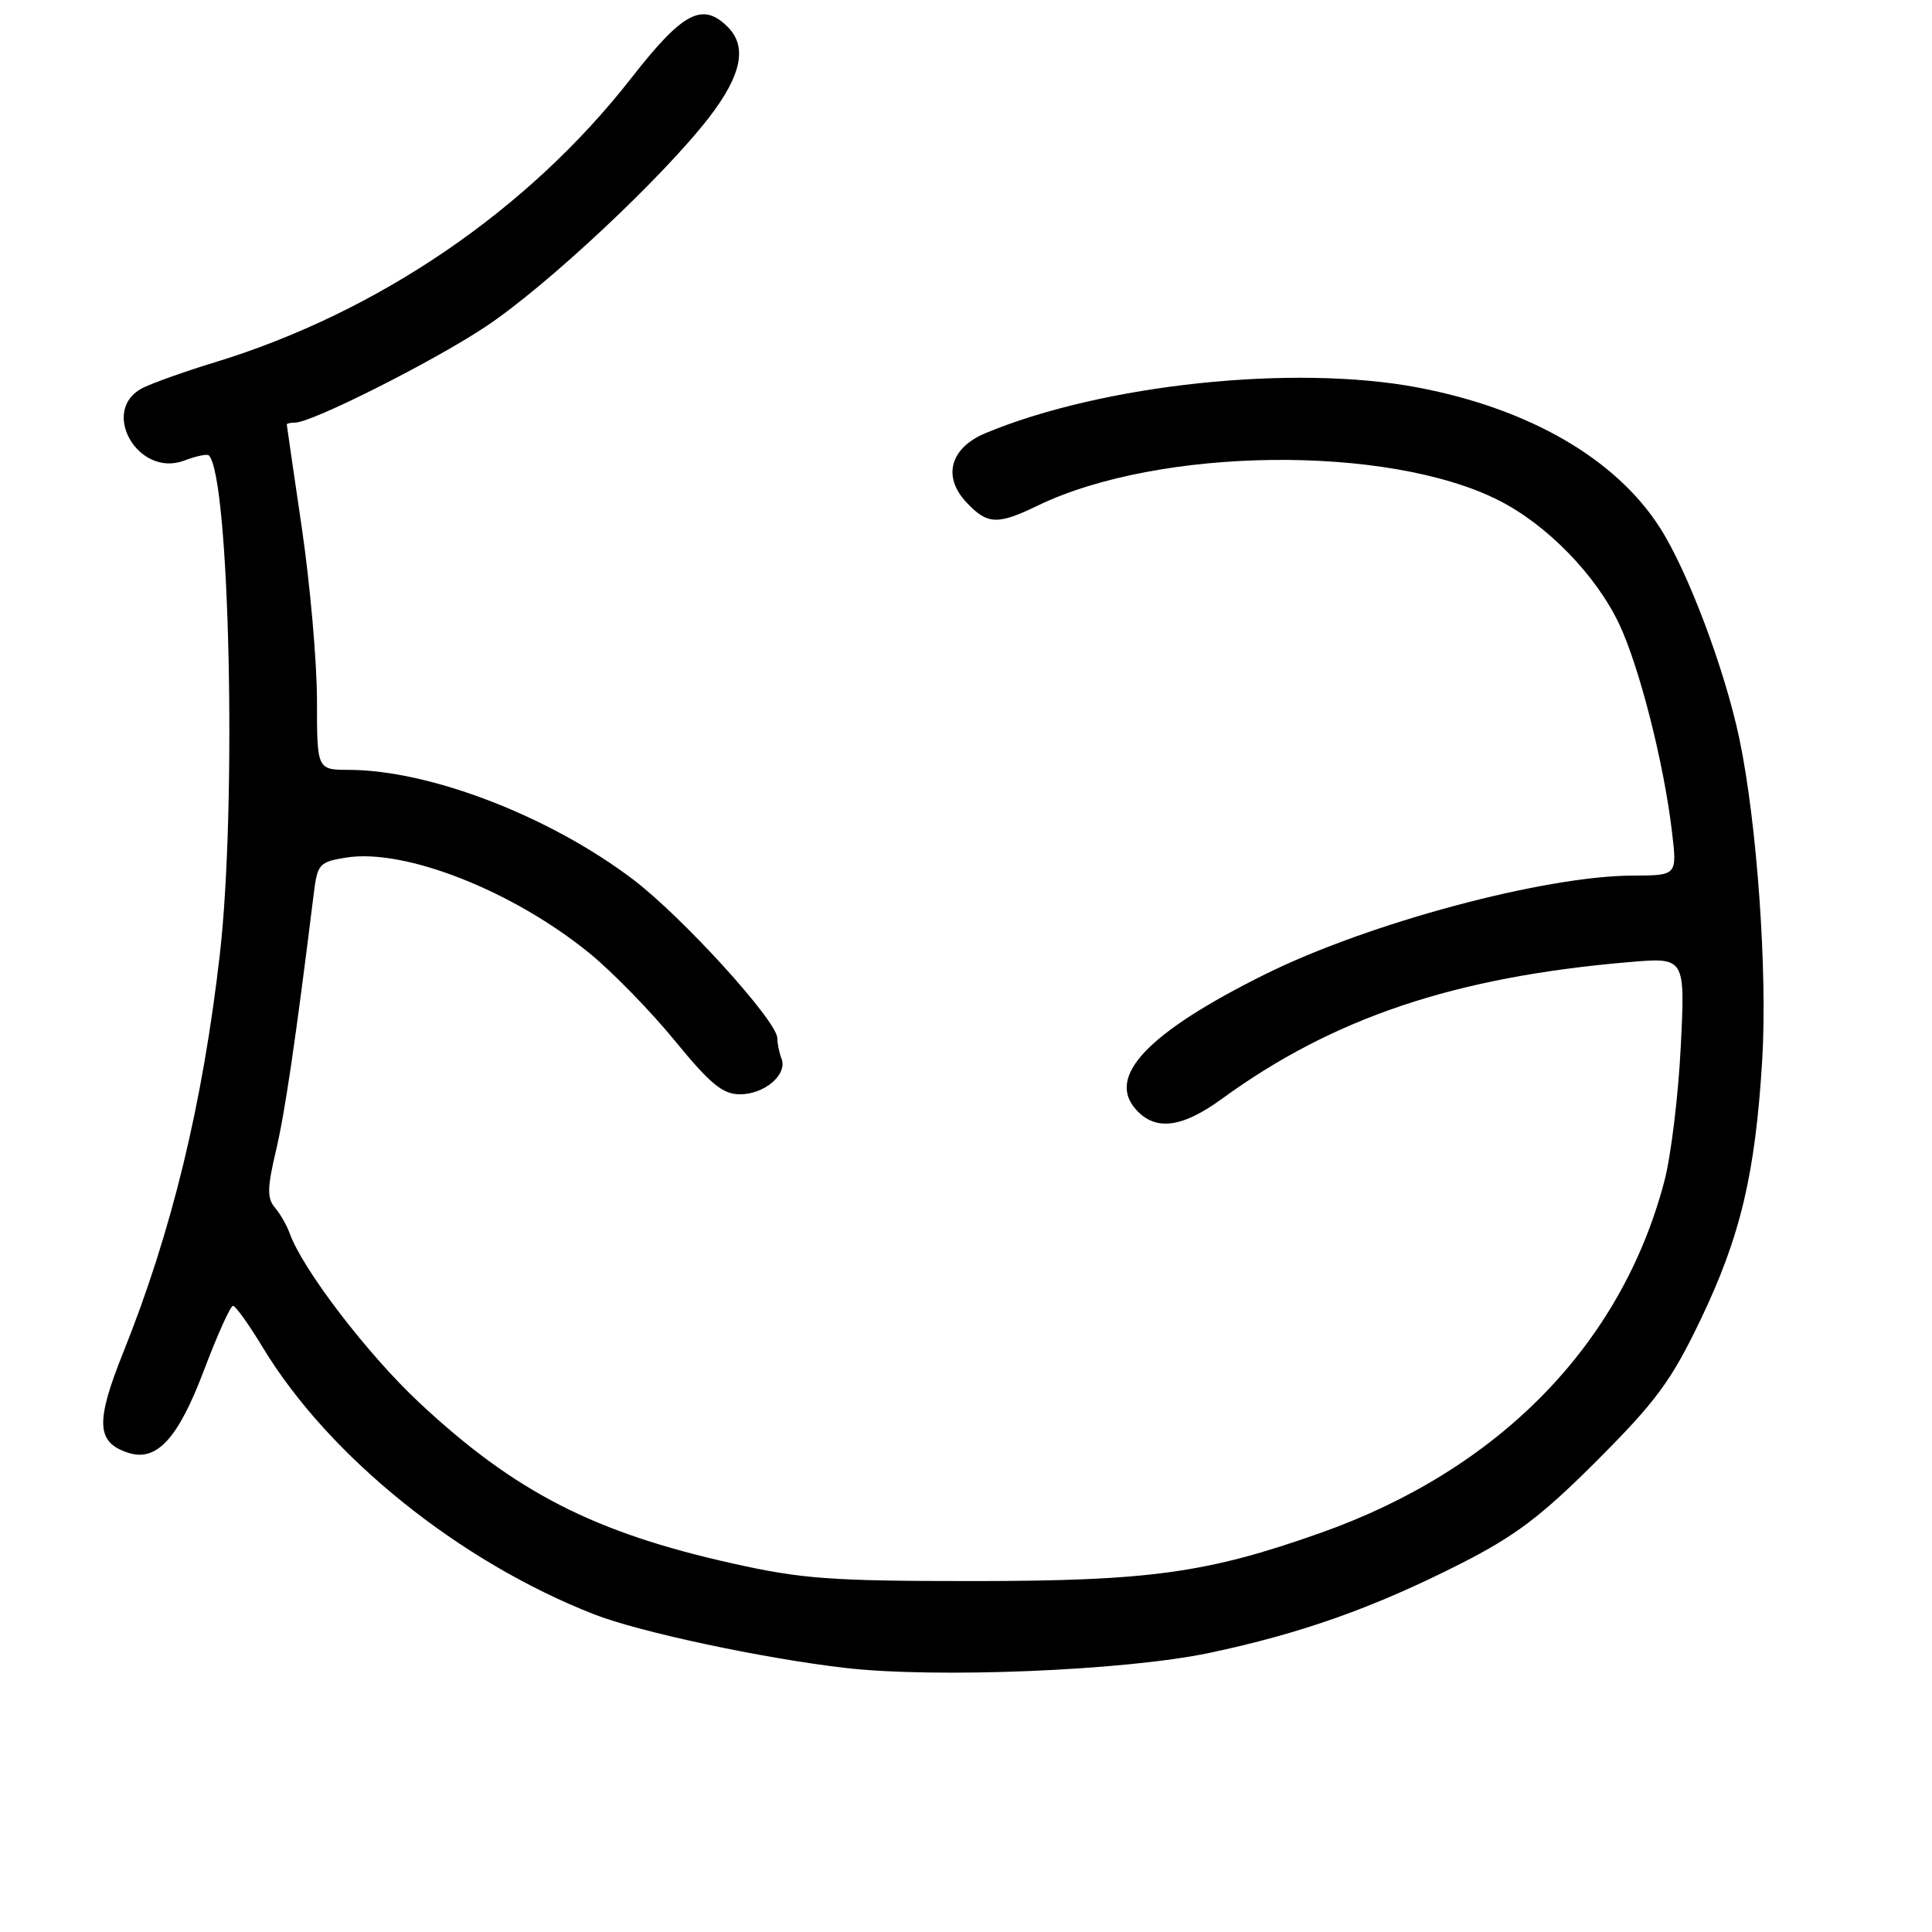 <?xml version="1.0" encoding="UTF-8" standalone="no"?>
<!DOCTYPE svg PUBLIC "-//W3C//DTD SVG 1.1//EN" "http://www.w3.org/Graphics/SVG/1.1/DTD/svg11.dtd" >
<svg xmlns="http://www.w3.org/2000/svg" xmlns:xlink="http://www.w3.org/1999/xlink" version="1.1" viewBox="0 0 256 256">
 <g >
 <path fill="currentColor"
d=" M 160.24 219.02 C 172.44 216.44 181.97 213.06 193.50 207.22 C 200.80 203.51 204.22 200.93 211.65 193.49 C 219.45 185.68 221.46 182.95 225.31 174.92 C 230.61 163.88 232.58 155.60 233.50 140.50 C 234.21 128.79 232.81 109.03 230.48 97.91 C 228.55 88.71 223.64 75.66 219.92 69.88 C 214.08 60.78 202.62 54.15 187.89 51.35 C 171.48 48.24 146.11 50.92 130.57 57.40 C 125.90 59.36 124.85 63.15 128.05 66.56 C 130.83 69.52 132.17 69.58 137.47 67.01 C 153.58 59.21 183.96 58.87 198.63 66.32 C 205.02 69.56 211.48 76.21 214.55 82.69 C 217.23 88.37 220.48 101.13 221.55 110.25 C 222.23 116.00 222.23 116.00 216.37 116.02 C 204.65 116.05 181.28 122.32 167.63 129.10 C 152.10 136.81 146.55 142.64 150.54 147.04 C 153.12 149.89 156.61 149.45 161.87 145.63 C 176.66 134.85 192.76 129.45 215.90 127.48 C 223.30 126.85 223.30 126.85 222.71 138.67 C 222.39 145.18 221.41 153.20 220.54 156.50 C 214.86 178.14 198.65 194.74 175.00 203.11 C 159.96 208.44 152.35 209.49 129.00 209.50 C 110.08 209.50 106.24 209.22 97.00 207.15 C 78.68 203.06 68.23 197.69 55.60 185.90 C 48.73 179.49 40.09 168.20 38.38 163.41 C 38.00 162.36 37.12 160.82 36.42 160.00 C 35.38 158.78 35.41 157.37 36.56 152.50 C 37.77 147.38 39.17 137.84 41.58 118.37 C 42.06 114.48 42.31 114.21 45.88 113.63 C 53.63 112.40 67.94 118.02 78.10 126.30 C 81.12 128.76 86.21 133.98 89.41 137.89 C 94.12 143.64 95.76 145.00 98.04 145.00 C 101.31 145.00 104.36 142.39 103.56 140.29 C 103.25 139.49 103.00 138.27 103.00 137.57 C 103.00 135.32 90.43 121.49 83.87 116.52 C 72.82 108.15 57.01 102.05 46.25 102.01 C 42.00 102.00 42.00 102.00 42.00 92.75 C 41.99 87.66 41.09 77.42 40.00 70.00 C 38.91 62.58 38.01 56.39 38.00 56.25 C 38.00 56.11 38.50 56.00 39.10 56.00 C 41.31 56.00 57.31 47.95 64.31 43.31 C 72.36 37.98 87.83 23.50 93.97 15.54 C 98.26 9.97 99.04 6.18 96.43 3.57 C 93.07 0.22 90.48 1.59 83.62 10.38 C 70.00 27.82 50.13 41.38 28.50 48.00 C 24.65 49.17 20.38 50.69 19.00 51.36 C 13.09 54.24 18.24 63.38 24.44 61.02 C 26.00 60.43 27.46 60.12 27.67 60.34 C 30.43 63.10 31.39 106.72 29.13 126.45 C 26.85 146.31 22.76 163.19 16.34 179.18 C 12.61 188.49 12.75 191.15 17.05 192.52 C 20.79 193.70 23.63 190.58 27.04 181.53 C 28.82 176.84 30.54 173.01 30.88 173.03 C 31.22 173.04 33.00 175.53 34.83 178.56 C 43.57 193.00 60.87 206.93 78.73 213.91 C 84.74 216.26 101.06 219.74 112.00 221.01 C 124.08 222.40 149.09 221.37 160.24 219.02 Z "/>
</g>
</svg>